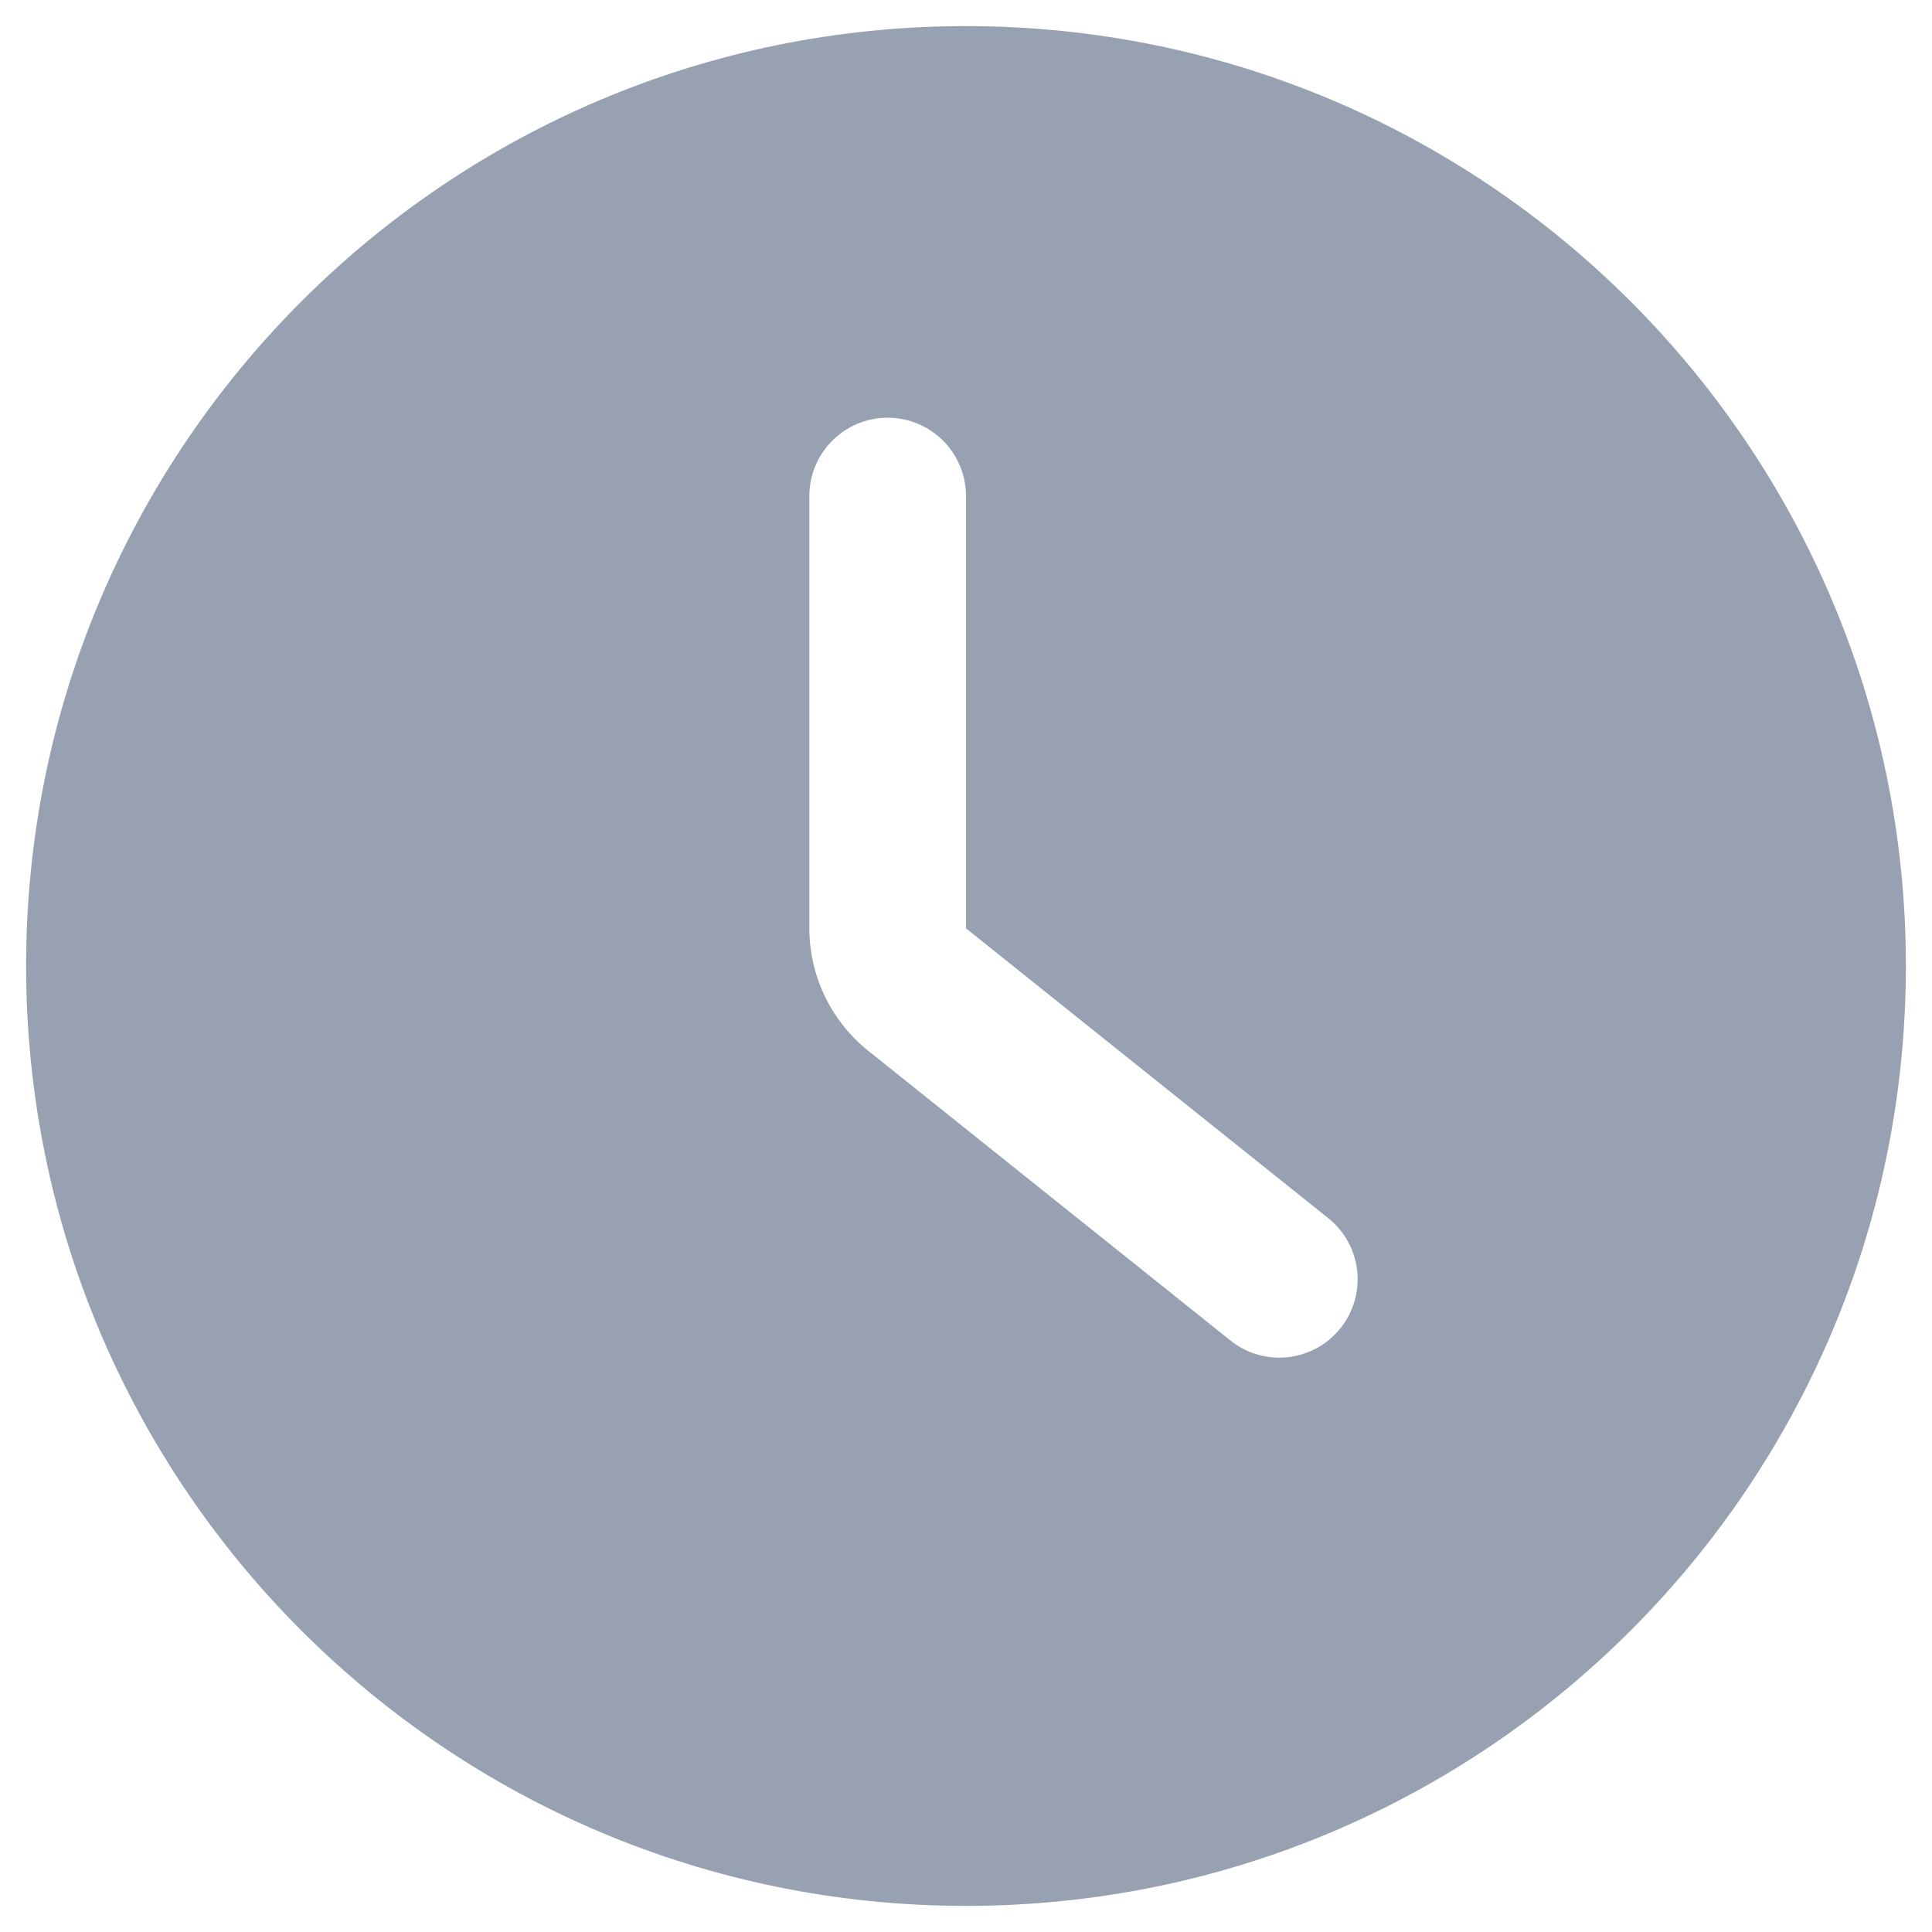 <svg width="37" height="37" viewBox="0 0 37 37" fill="none" xmlns="http://www.w3.org/2000/svg">
<g clip-path="url(#clip0_3770_9696)">
<path fill-rule="evenodd" clip-rule="evenodd" d="M18.5 36.5C28.441 36.5 36.5 28.441 36.5 18.5C36.5 8.559 28.441 0.5 18.5 0.5C8.559 0.5 0.5 8.559 0.5 18.5C0.5 28.441 8.559 36.5 18.5 36.5ZM18.5 9.5C18.5 8.672 17.828 8 17 8C16.172 8 15.5 8.672 15.5 9.5V17.779C15.5 18.69 15.914 19.552 16.626 20.122L23.563 25.671C24.21 26.189 25.154 26.084 25.671 25.437C26.189 24.79 26.084 23.846 25.437 23.329L18.5 17.779V9.5Z" fill="#98A1B2"/>
</g>
<defs>
<clipPath id="clip0_3770_9696">
<rect width="36" height="36" fill="white" transform="translate(0.5 0.5)"/>
</clipPath>
</defs>
</svg>
